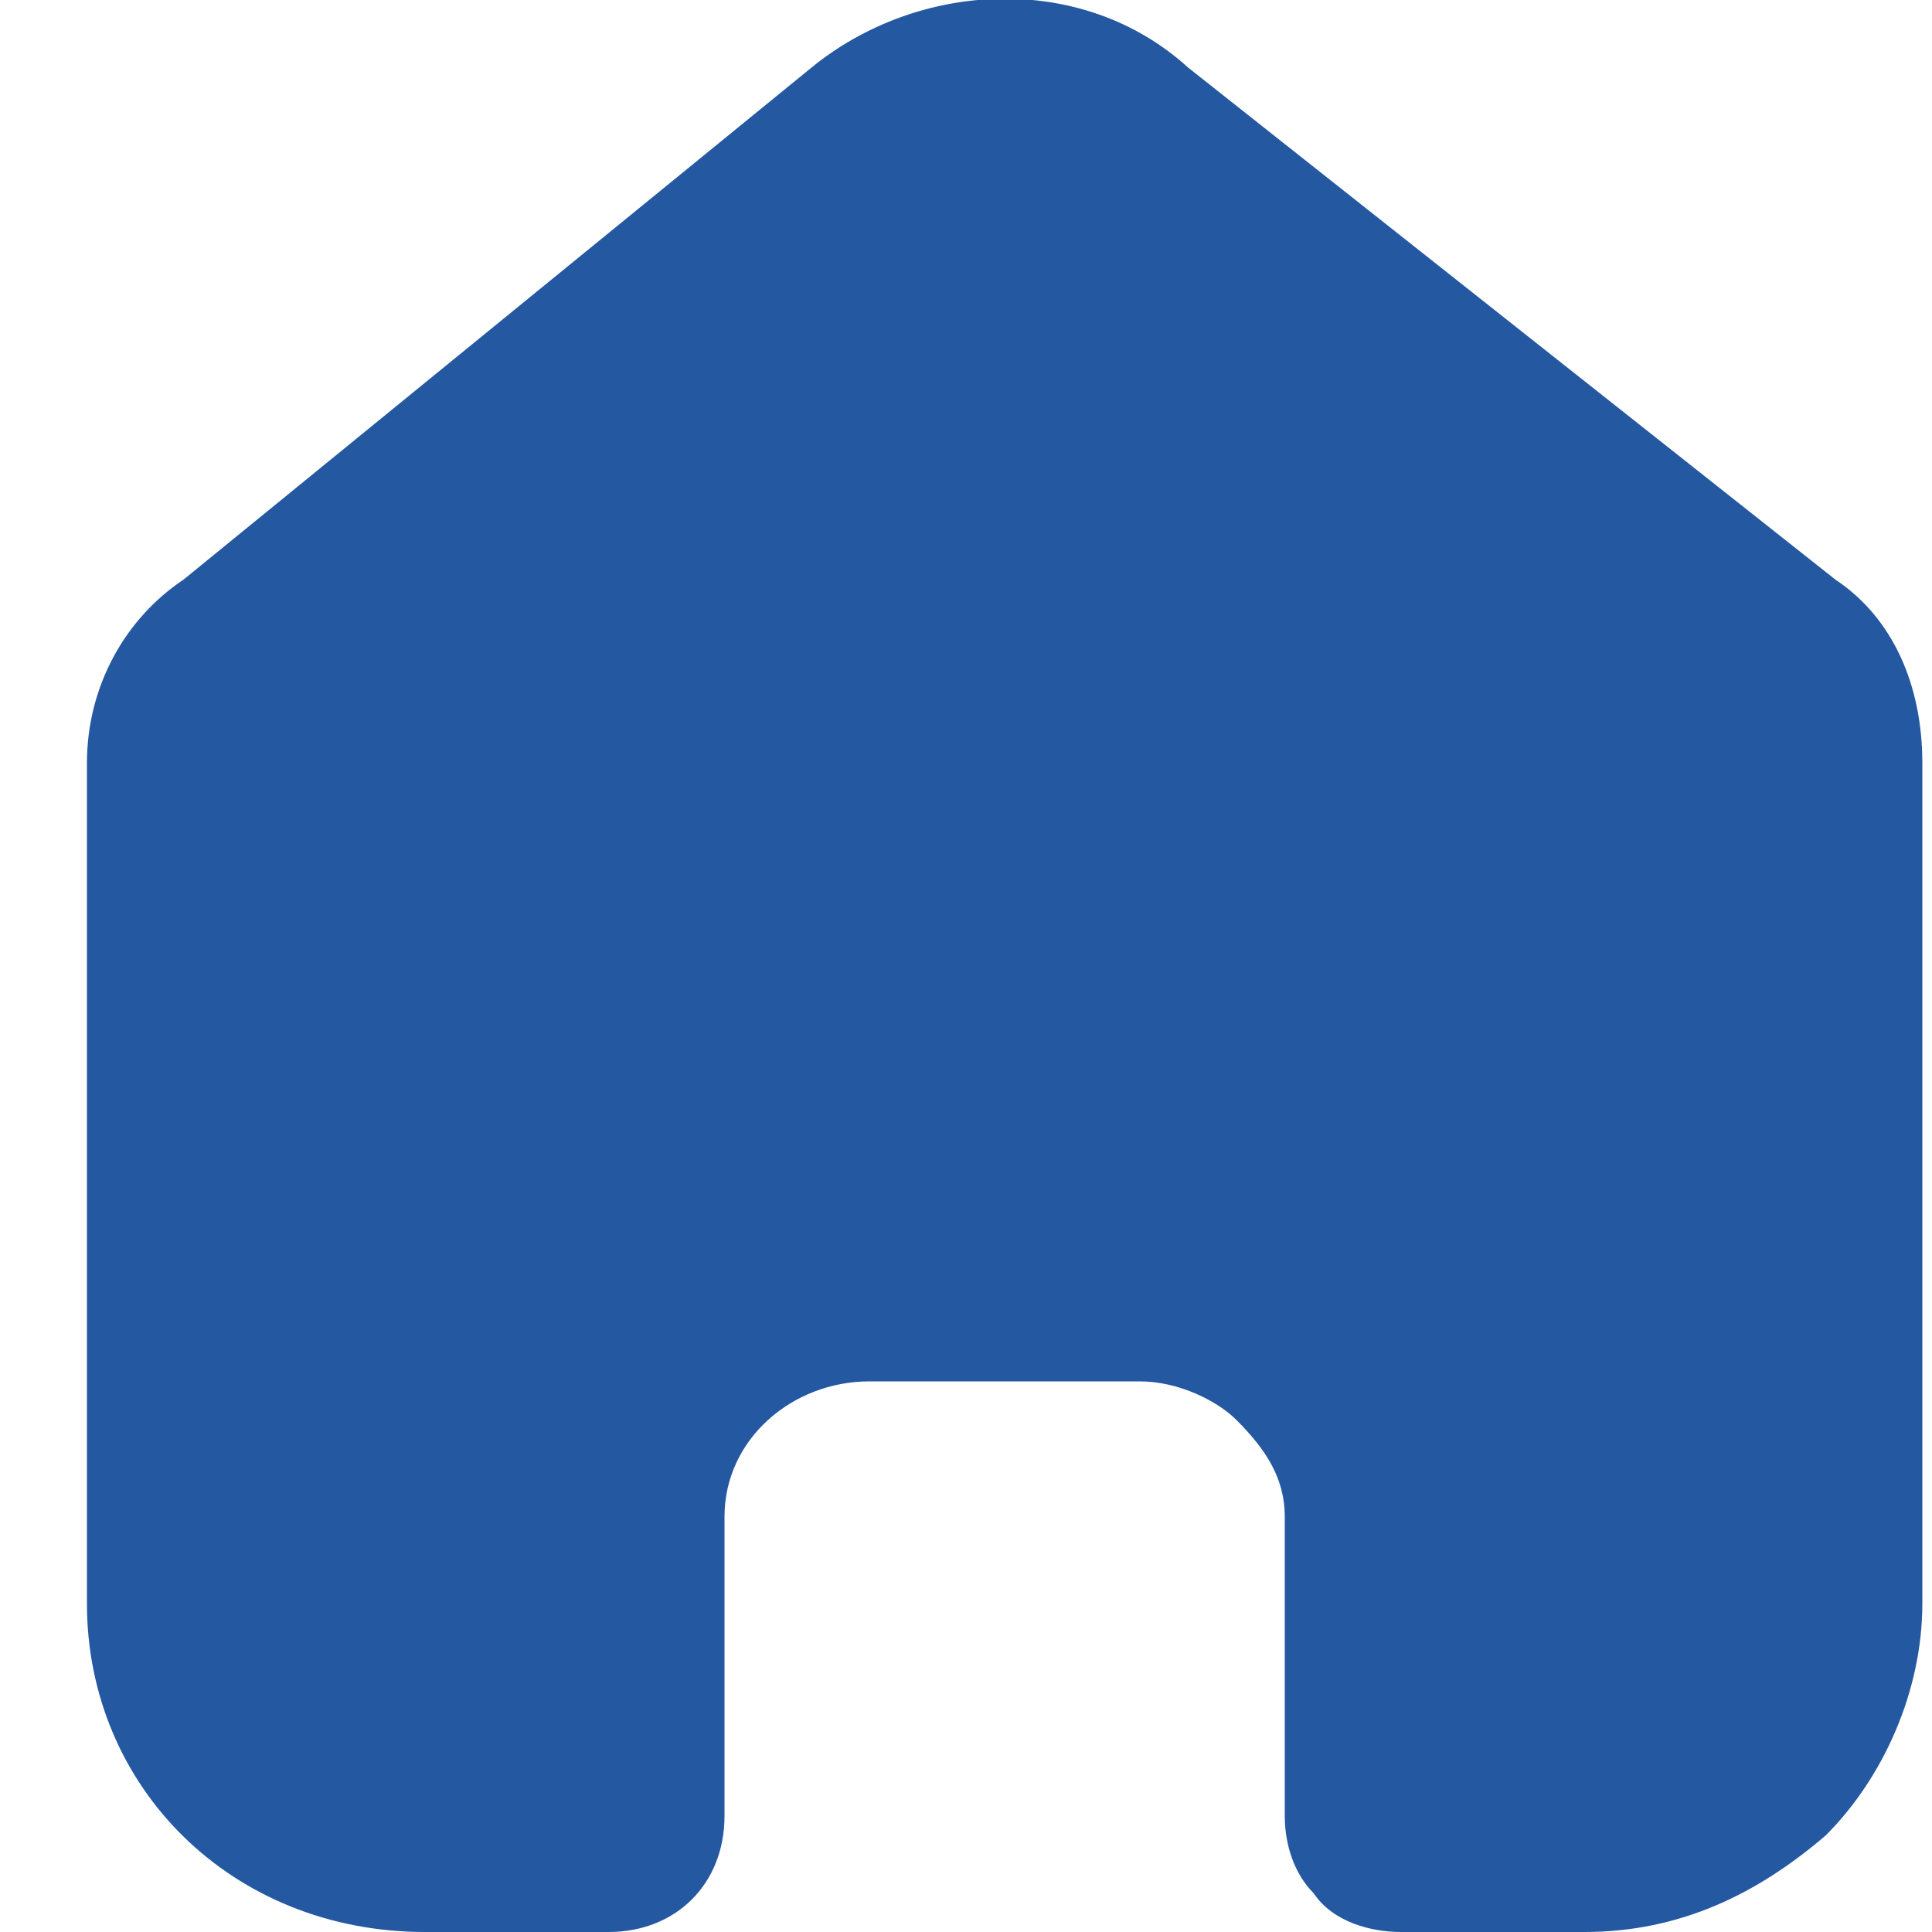<svg version="1.2" xmlns="http://www.w3.org/2000/svg" viewBox="0 0 20 20" width="20" height="20">
	<title>homeActive-svg</title>
	<style>
		.s0 { fill: #2458a1 } 
	</style>
	<path id="Layer" class="s0" d="m7.5 18.8v-3.1c0-0.8 0.7-1.4 1.5-1.4h2.8c0.4 0 0.8 0.2 1 0.4 0.3 0.3 0.5 0.6 0.5 1v3.1c0 0.3 0.1 0.6 0.3 0.8 0.2 0.3 0.6 0.4 0.9 0.4h1.9c1 0 1.8-0.4 2.5-1 0.6-0.6 1-1.5 1-2.4v-8.7c0-0.8-0.3-1.5-0.9-1.9l-6.7-5.3c-1.1-1-2.8-0.9-3.9 0l-6.5 5.3c-0.6 0.4-1 1.1-1 1.9v8.7c0 1.9 1.5 3.4 3.5 3.4h1.9c0.7 0 1.2-0.5 1.2-1.2z"/>
</svg>